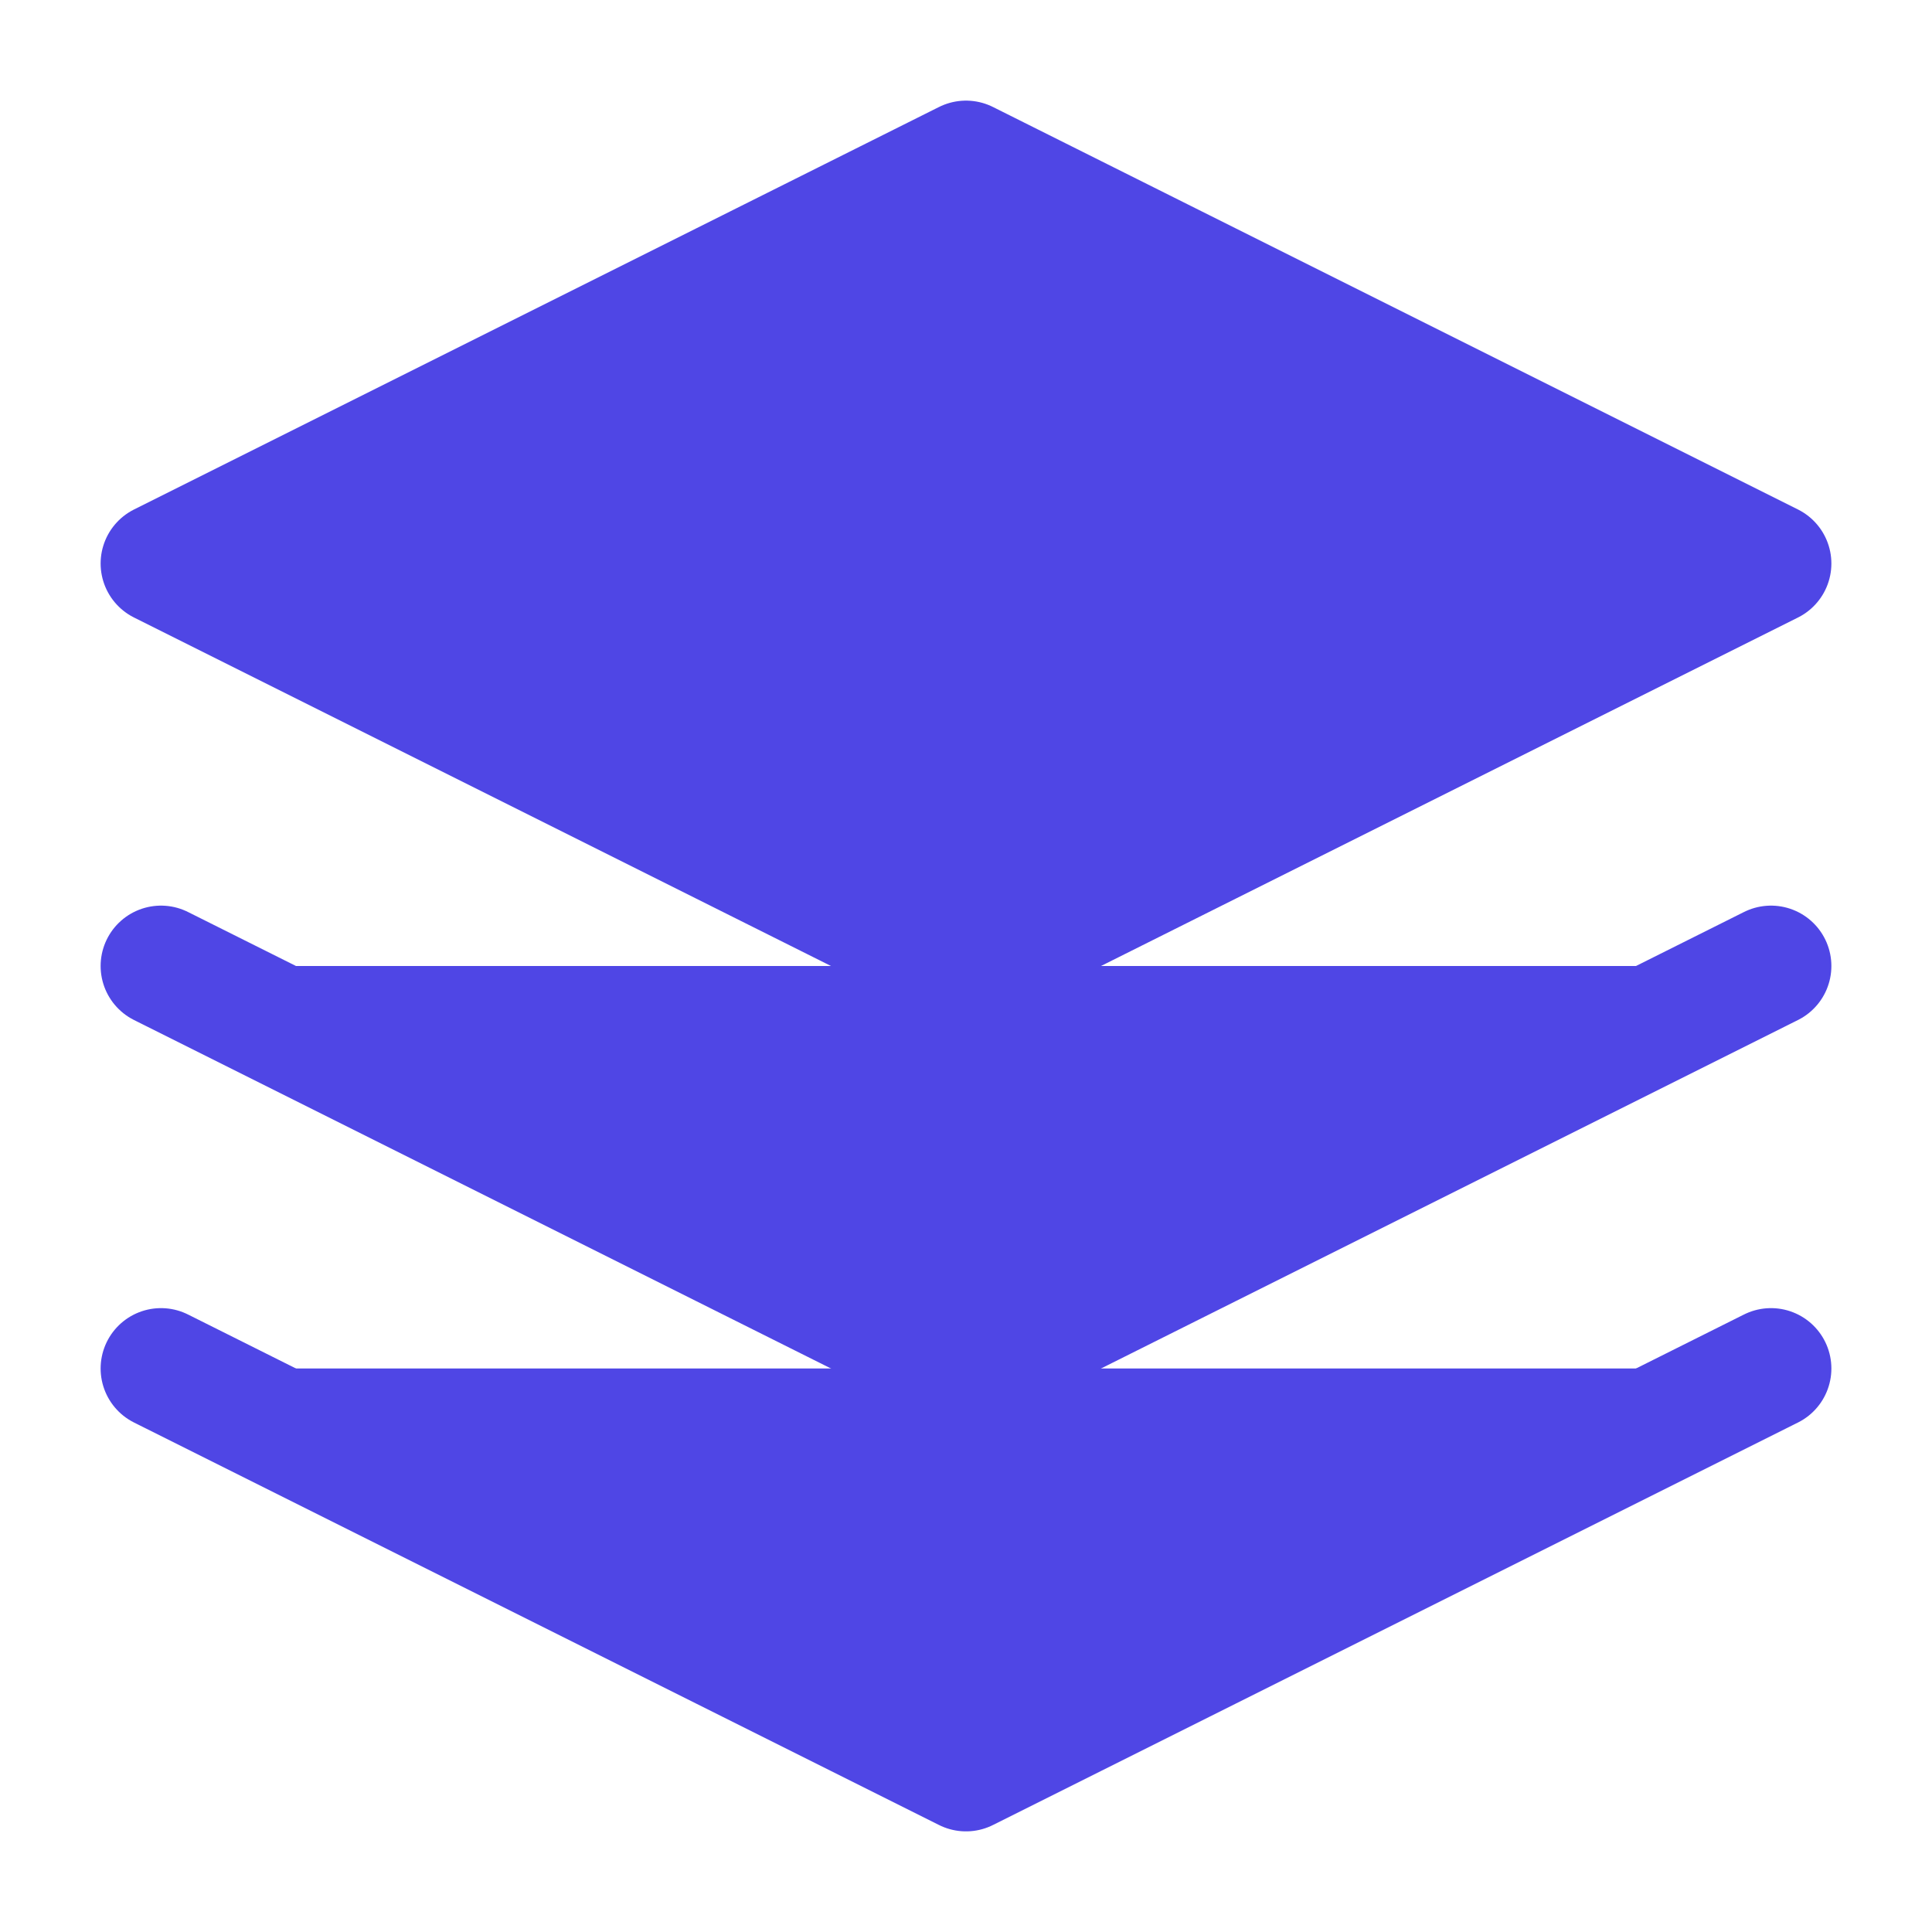 <svg xmlns="http://www.w3.org/2000/svg" viewBox="0 0 24 24" fill="#4f46e5">
  <path d="M12 2L2 7l10 5 10-5-10-5zM2 17l10 5 10-5M2 12l10 5 10-5" stroke="#4f46e5" stroke-width="1.5" stroke-linecap="round" stroke-linejoin="round"/>
</svg> 